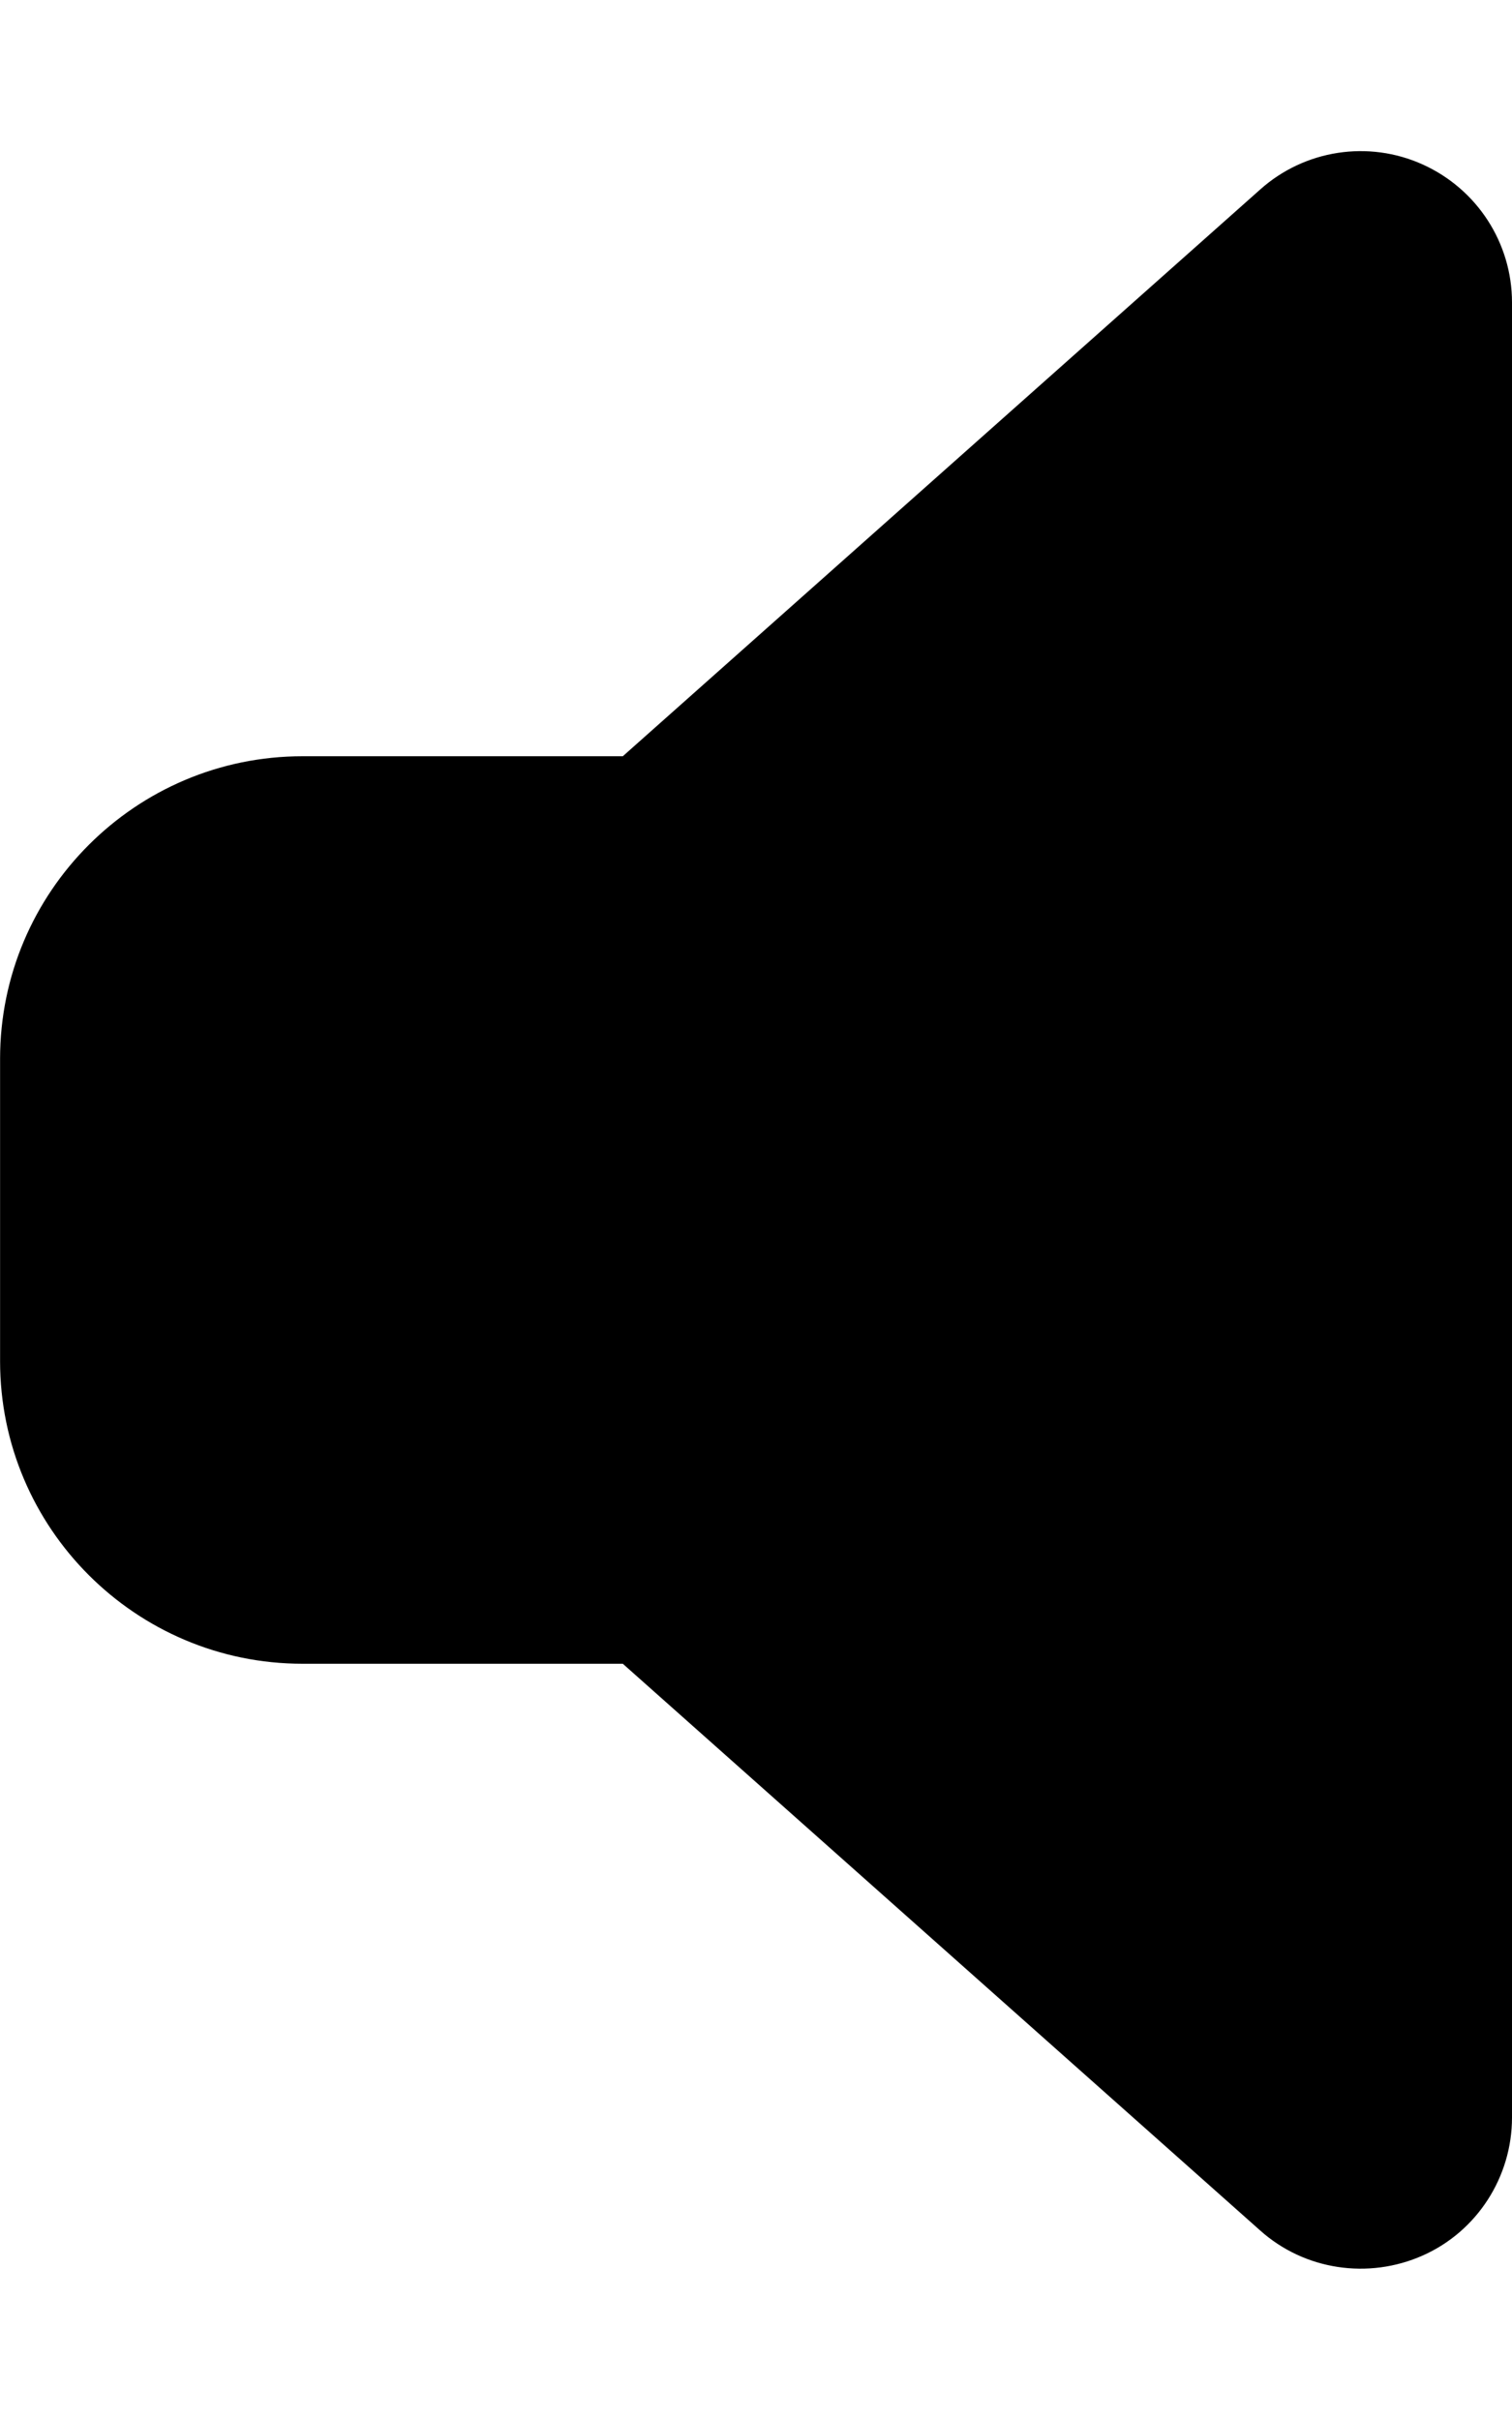 <svg version="1.1" xmlns="http://www.w3.org/2000/svg" width="20" height="32" viewBox="0 0 20 32">
<path fill="currentColor" d="M20 4c0-0.788-0.462-1.5-1.181-1.825s-1.563-0.194-2.15 0.331l-8.431 7.494h-4.237c-2.206 0-4 1.794-4 4v4c0 2.206 1.794 4 4 4h4.237l8.431 7.494c0.587 0.525 1.431 0.65 2.15 0.331s1.181-1.038 1.181-1.825v-24z"/>
</svg>
